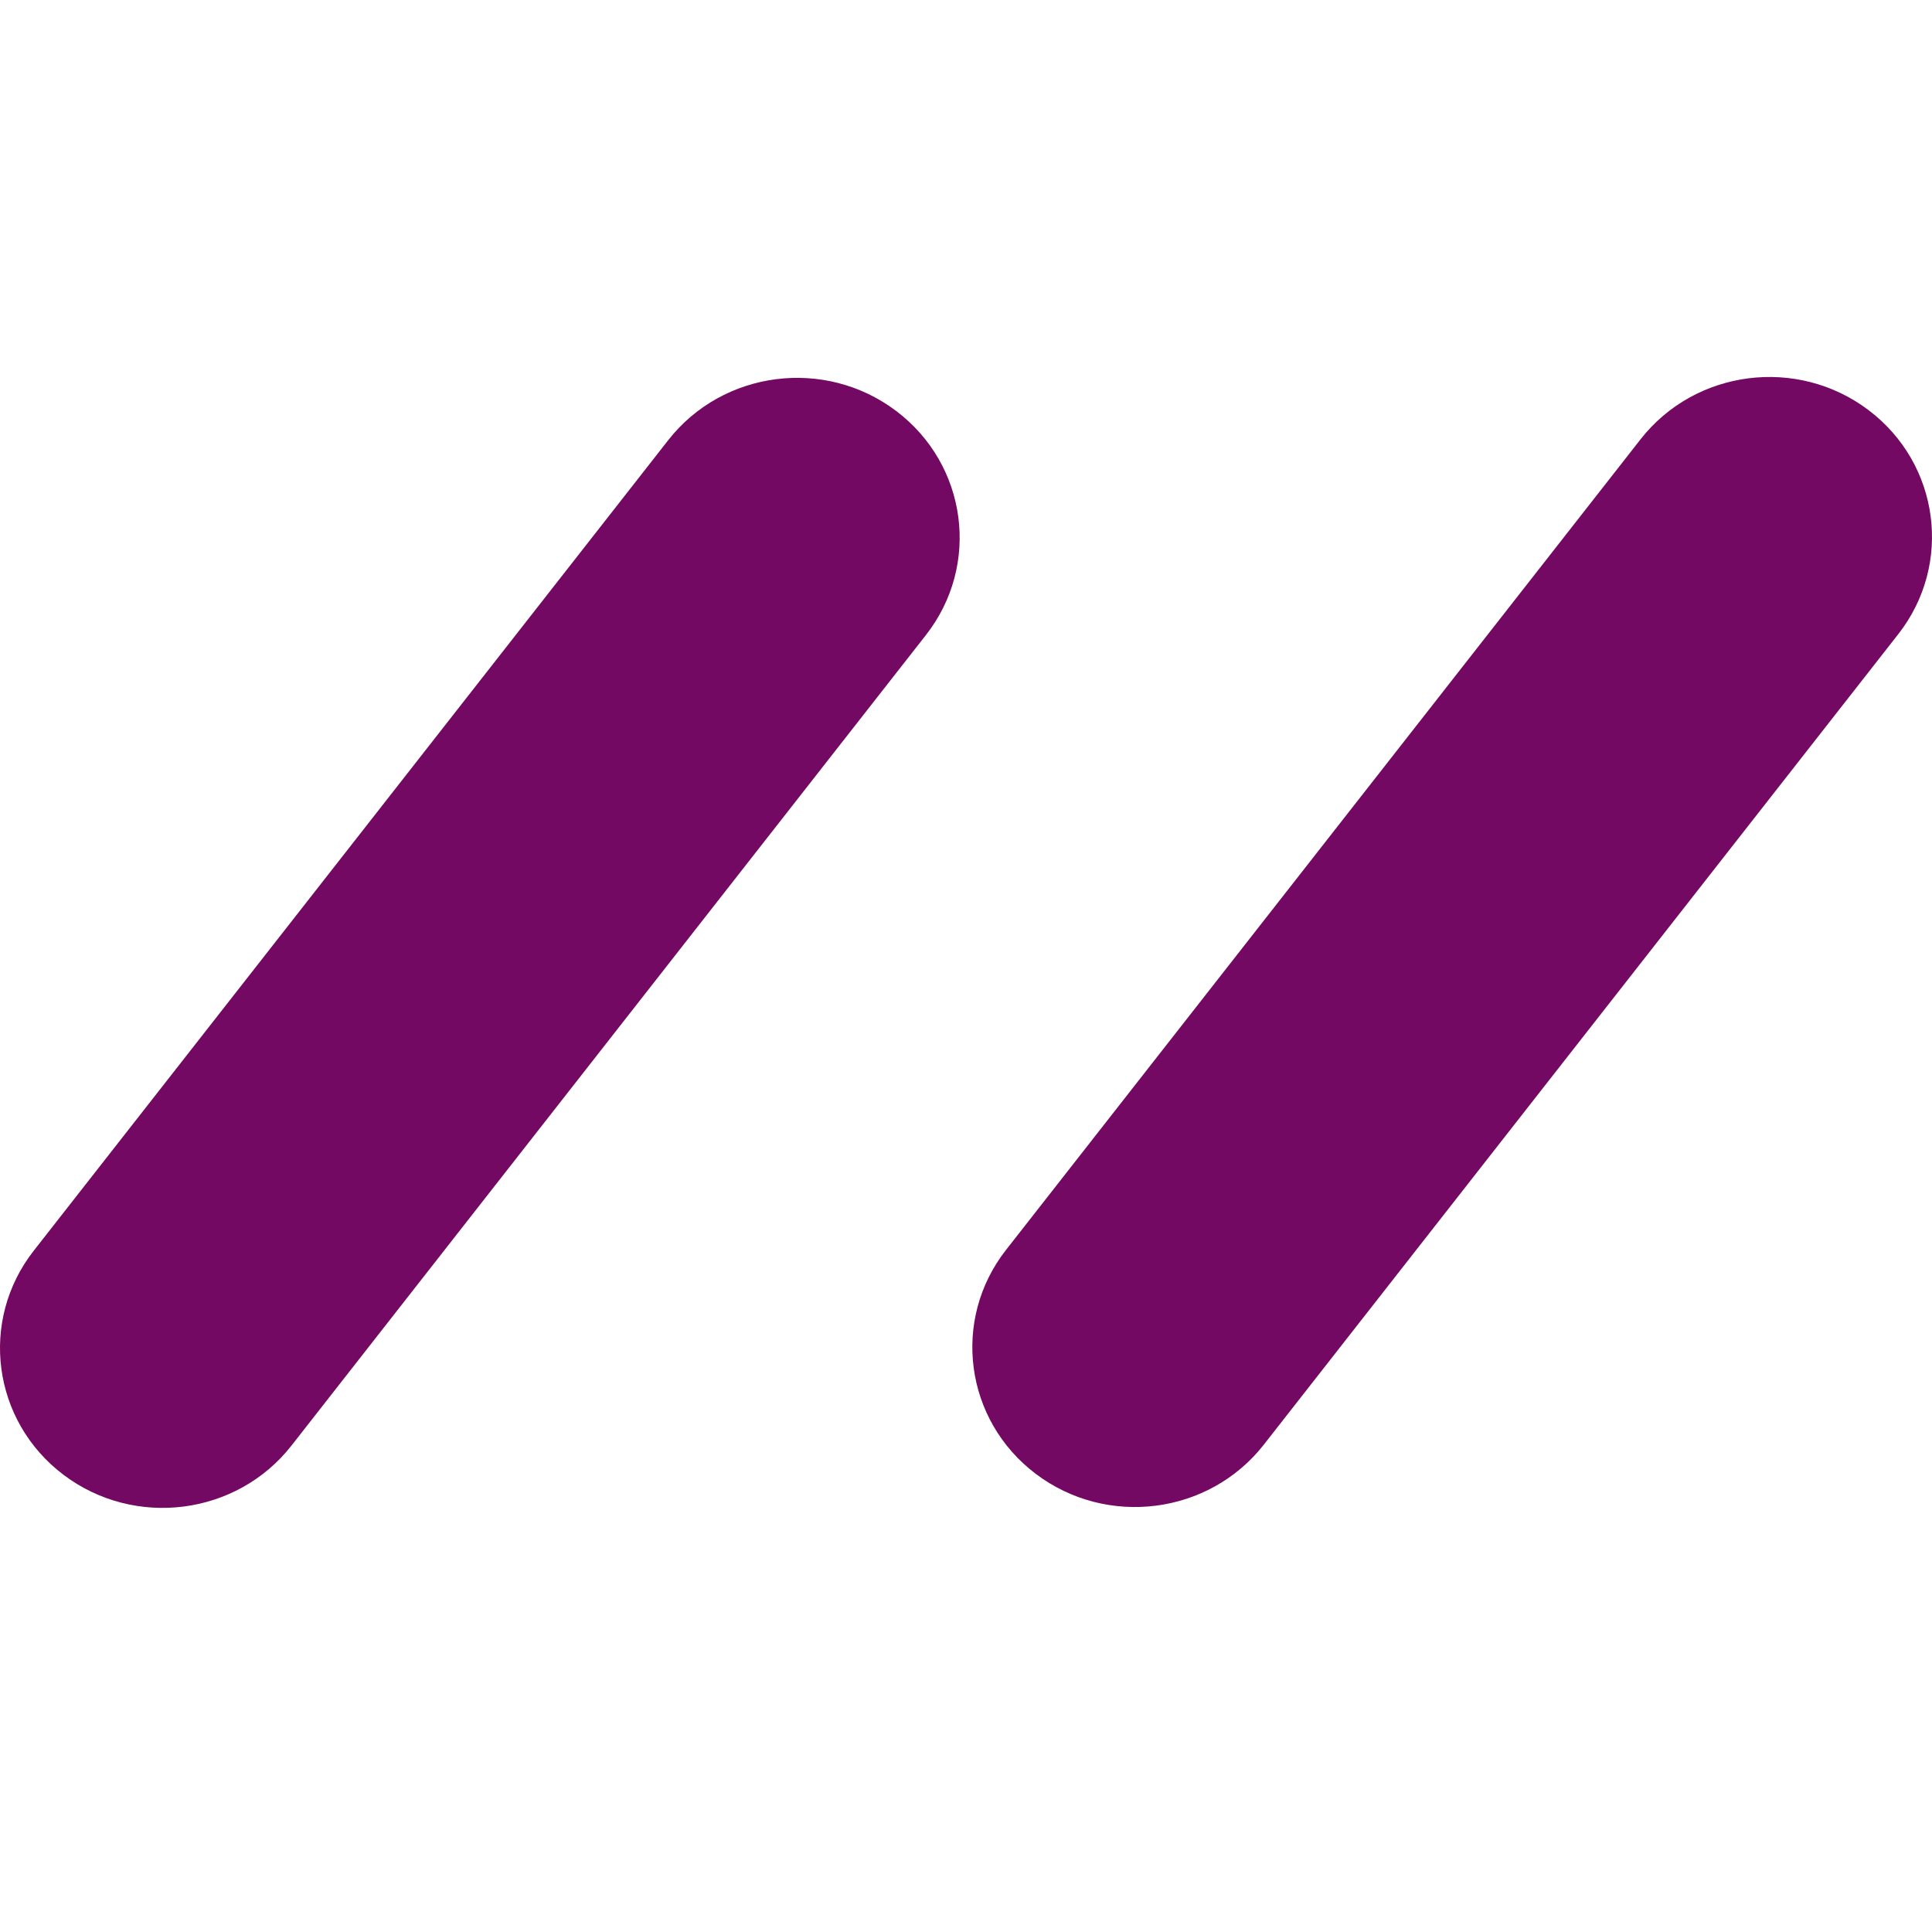<svg width="41" height="41" viewBox="0 0 41 41" fill="none" xmlns="http://www.w3.org/2000/svg">
<path d="M34.814 9.324C35.976 7.839 38.142 7.562 39.653 8.703C41.164 9.845 41.446 11.974 40.284 13.458L26.82 30.658C25.658 32.142 23.492 32.42 21.981 31.278C20.471 30.137 20.188 28.008 21.35 26.524L34.814 9.324Z" fill="#730962"/>
<path d="M14.18 9.342C15.342 7.858 17.508 7.58 19.019 8.722C20.529 9.863 20.812 11.992 19.65 13.476L6.186 30.677C5.024 32.161 2.857 32.438 1.347 31.297C-0.164 30.155 -0.446 28.026 0.716 26.542L14.18 9.342Z" fill="#730962"/>
</svg>

